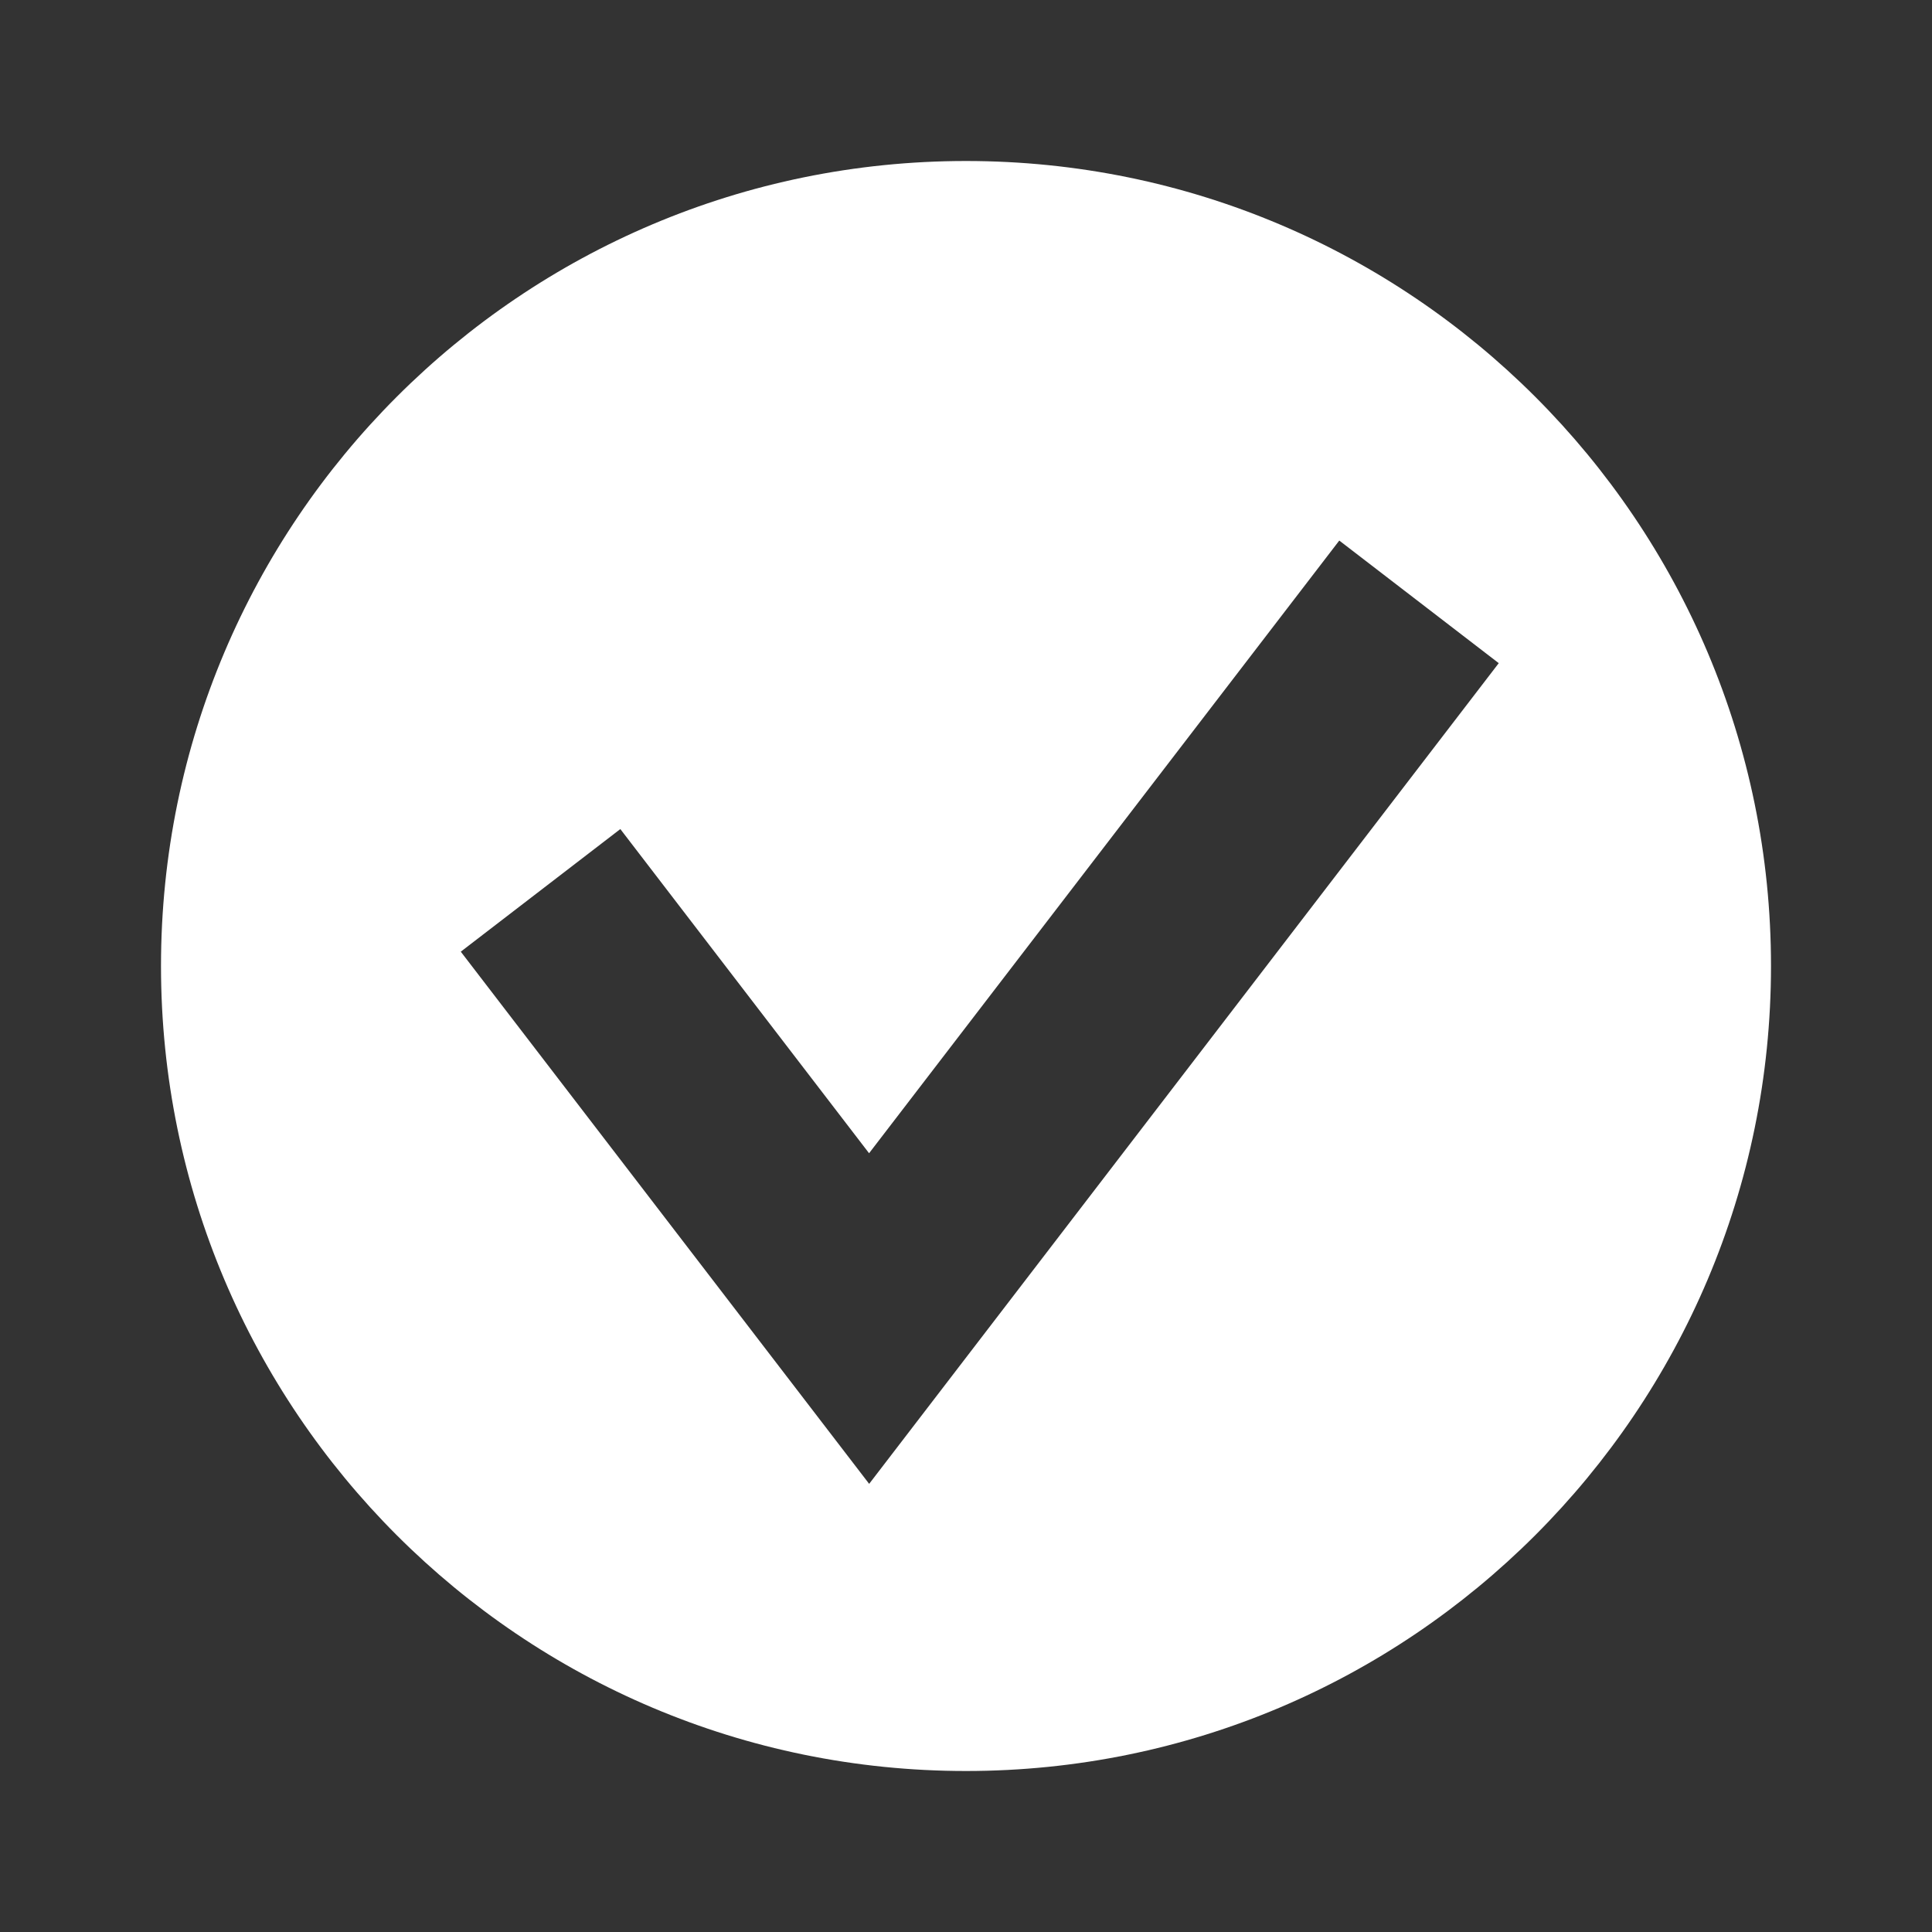 <svg version="1.0" xmlns="http://www.w3.org/2000/svg" width="24" height="24" viewBox="0 0 24 24"><rect x="0" y="0" width="24" height="24" fill="#333333" stroke="none"/><path fill="#FFF" d="M12 2C6.477 2 2 6.477 2 12s4.477 10 10 10 10-4.477 10-10S17.523 2 12 2zm-1.203 16.433l-5.073-6.611 1.982-1.523 3.09 4.027 5.841-7.611 1.981 1.523-7.821 10.195z"/></svg>
<!-- © 2017 Alfa Laboratory -->
